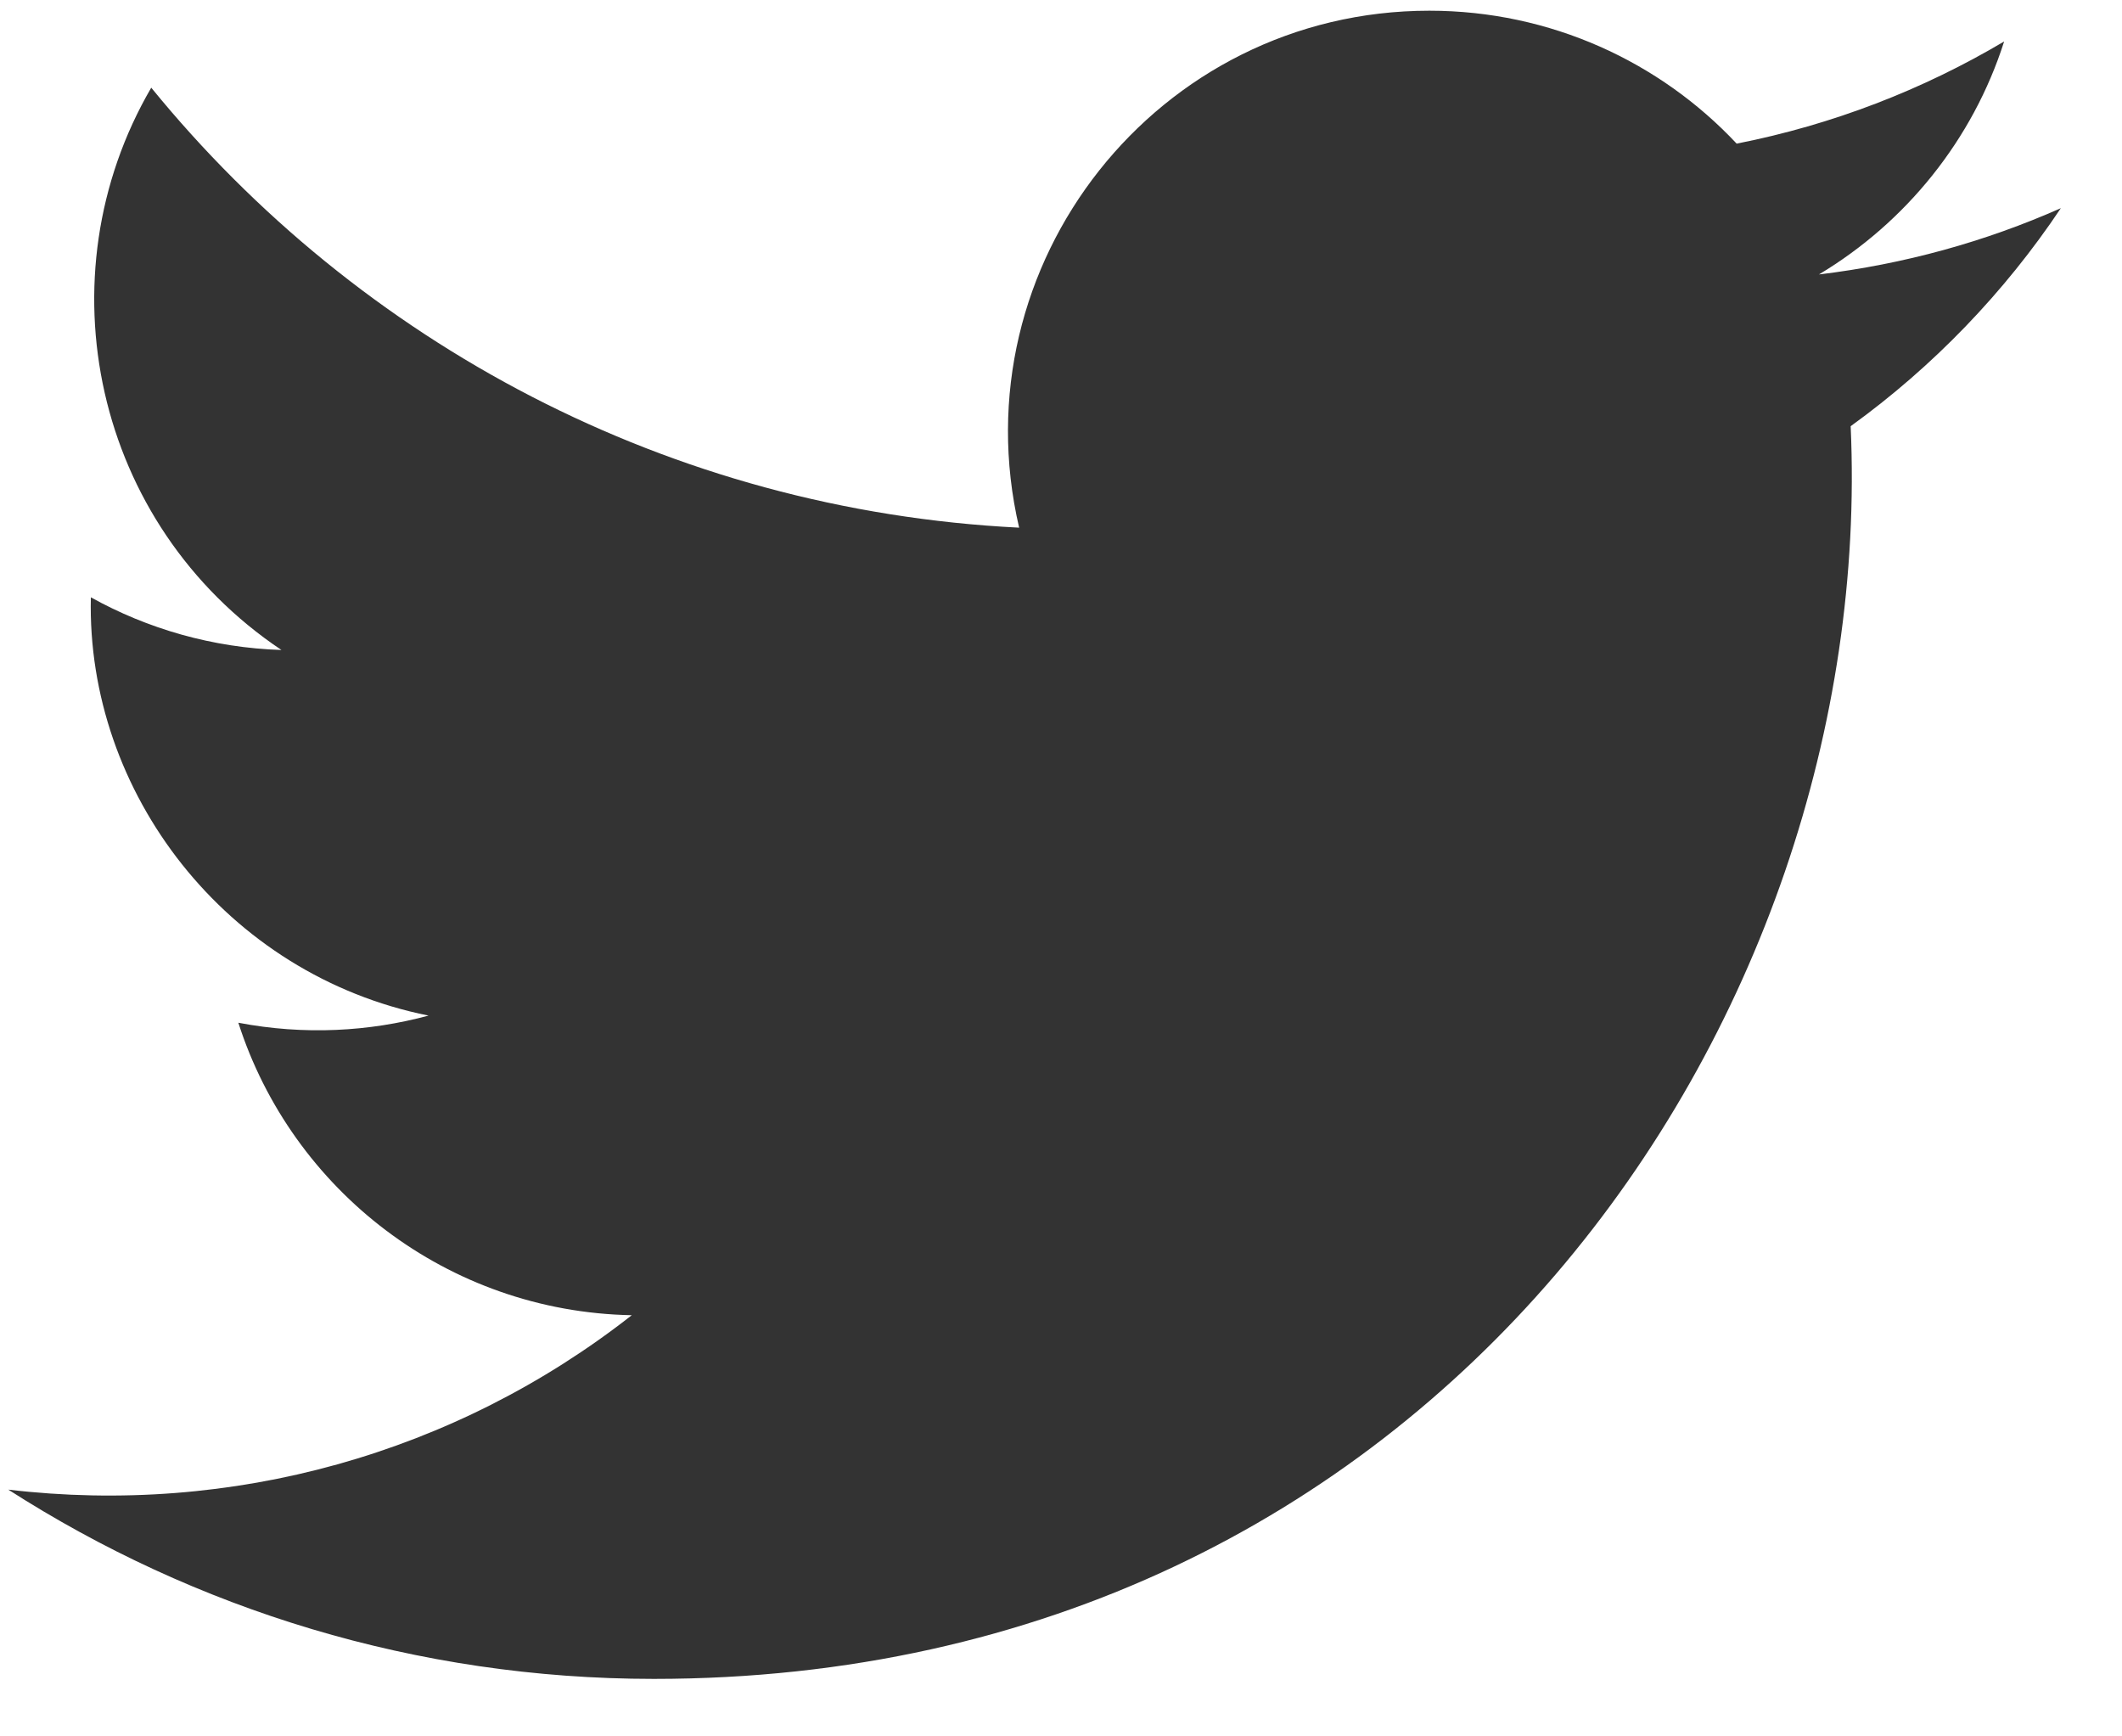 <svg width="22" height="18" viewBox="0 0 22 18" fill="none" xmlns="http://www.w3.org/2000/svg">
<path d="M21.366 2.158C20.583 2.505 19.741 2.739 18.858 2.845C19.76 2.305 20.453 1.449 20.778 0.43C19.935 0.93 19 1.293 18.005 1.489C17.21 0.641 16.074 0.111 14.819 0.111C12 0.111 9.929 2.74 10.566 5.47C6.938 5.289 3.722 3.551 1.568 0.909C0.424 2.872 0.975 5.438 2.918 6.738C2.204 6.715 1.53 6.519 0.942 6.192C0.894 8.214 2.344 10.107 4.443 10.528C3.829 10.694 3.156 10.733 2.471 10.602C3.027 12.336 4.638 13.598 6.55 13.634C4.715 15.073 2.402 15.715 0.086 15.442C2.018 16.681 4.314 17.404 6.779 17.404C14.884 17.404 19.464 10.558 19.187 4.418C20.04 3.802 20.781 3.033 21.366 2.158Z" fill="#333333"/>
</svg>
